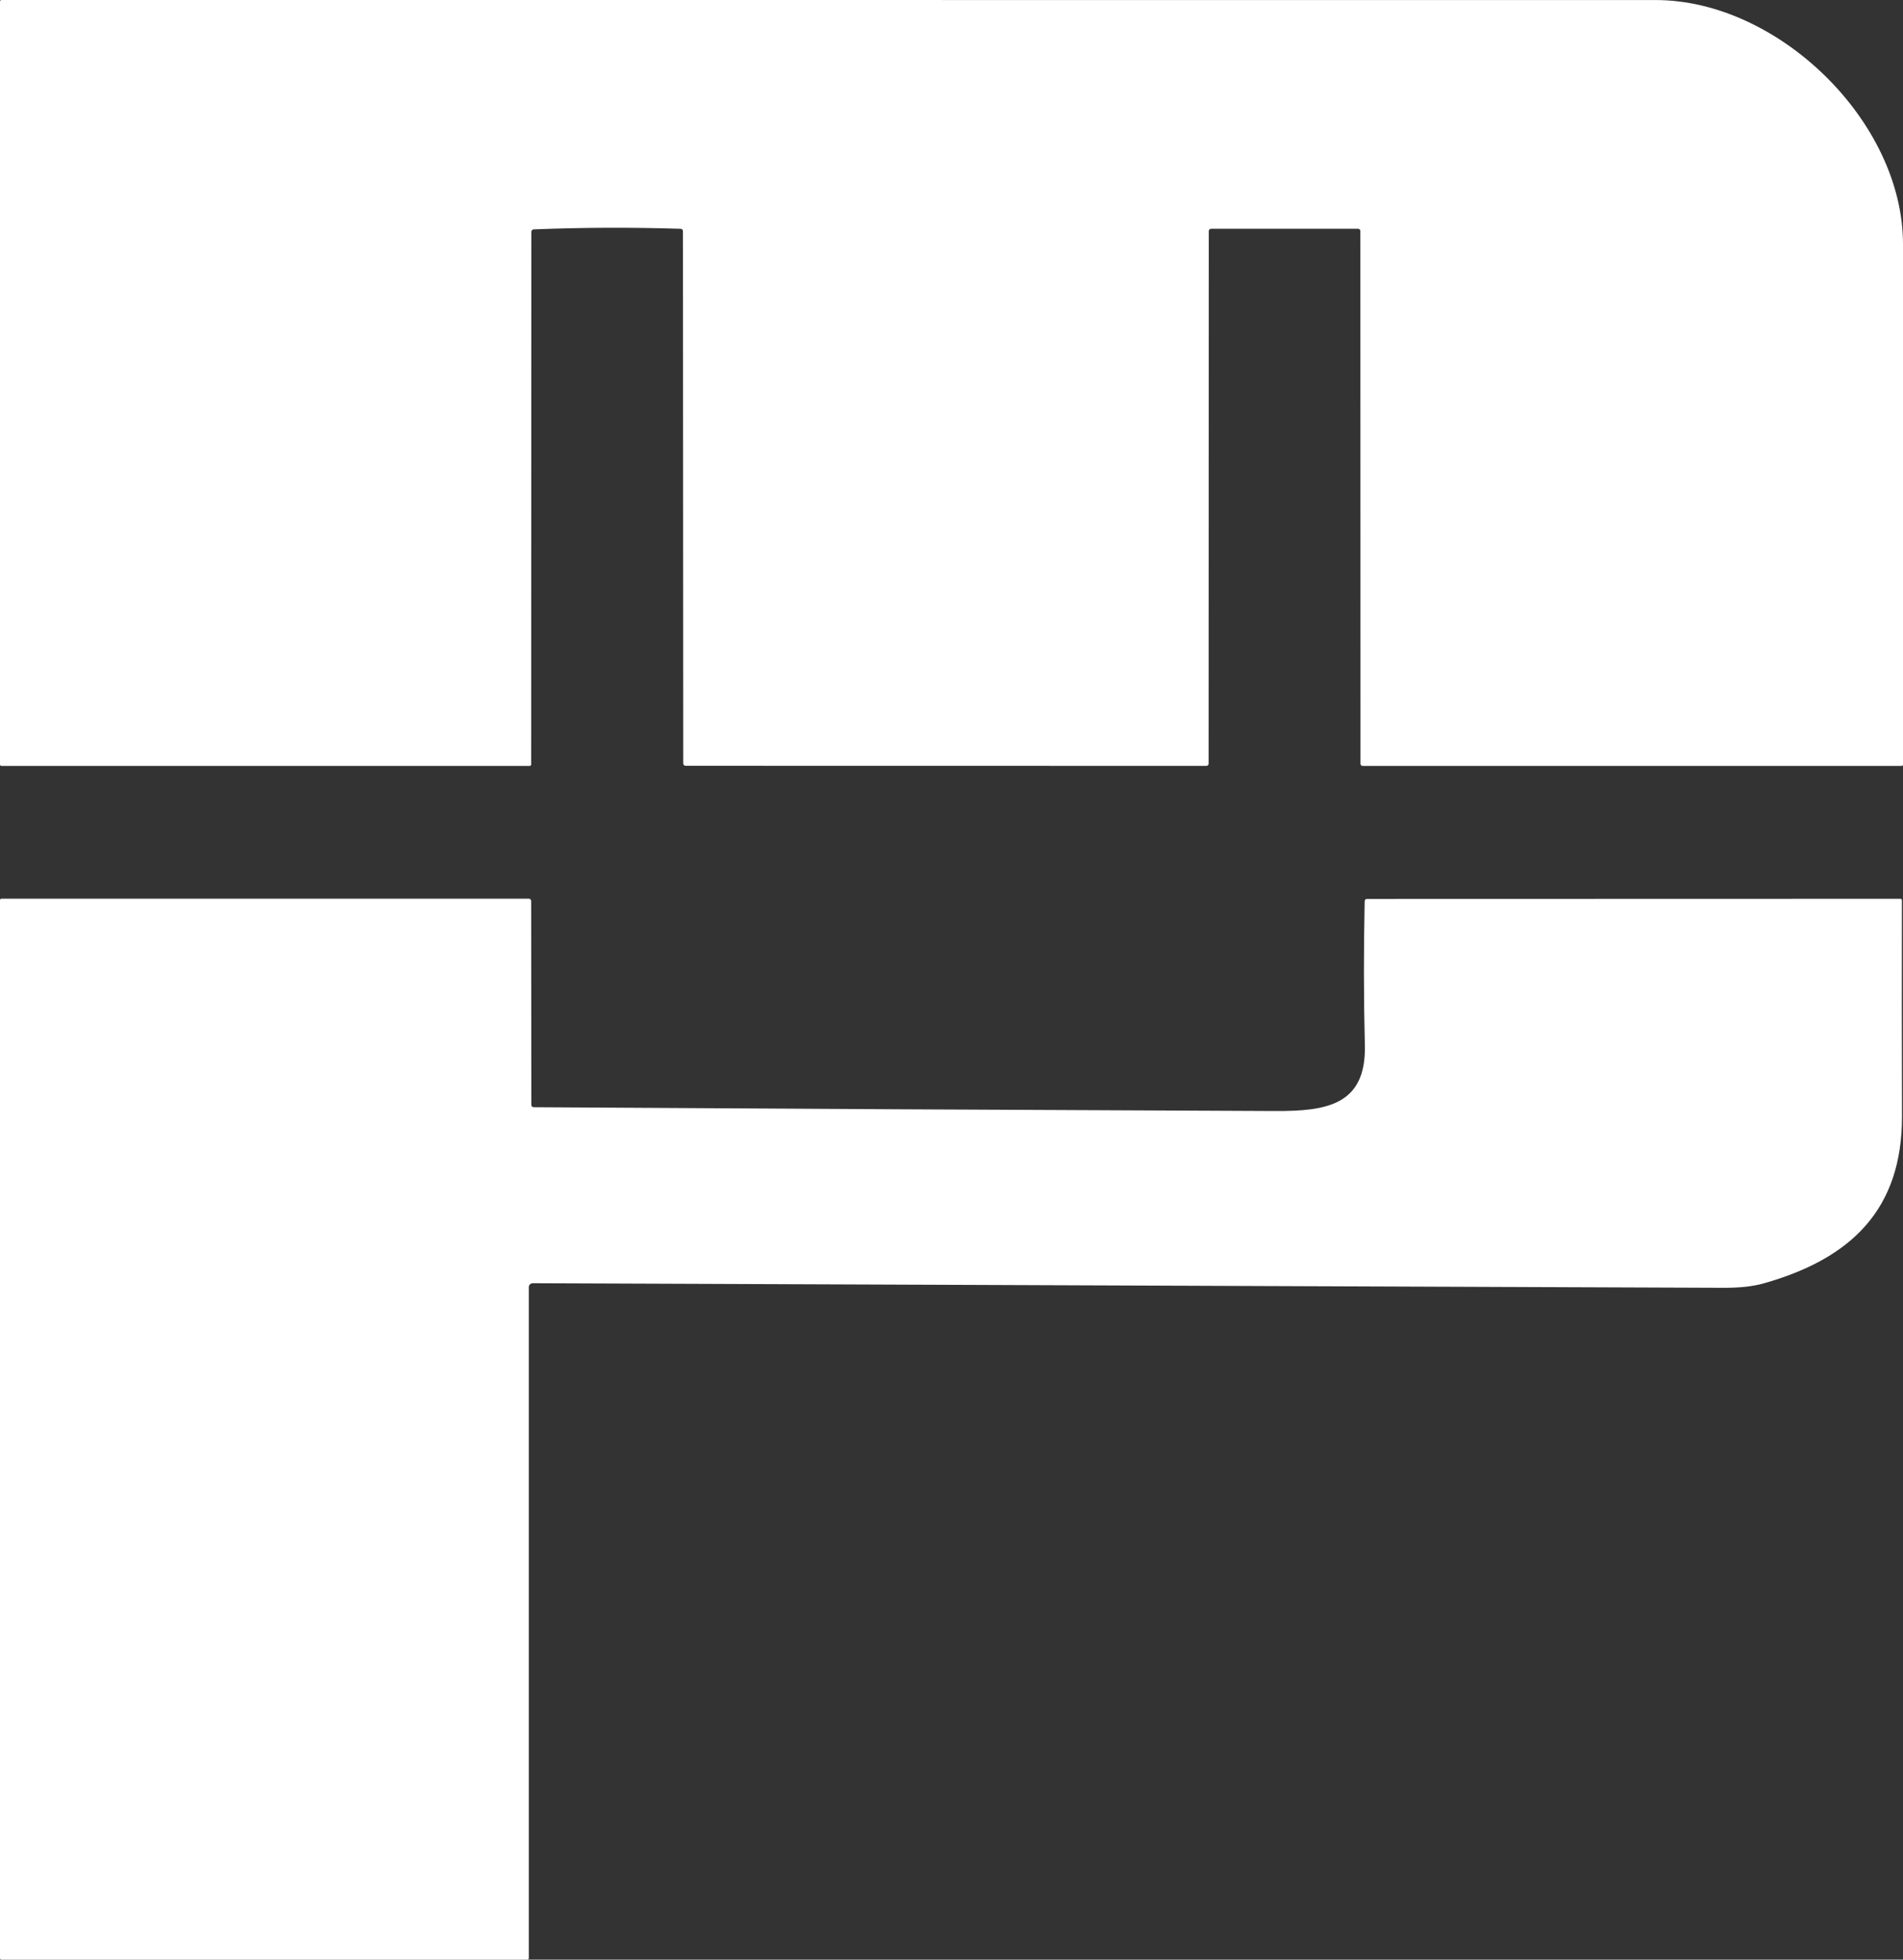 <?xml version="1.0" encoding="UTF-8"?>
<svg id="Layer_2" data-name="Layer 2" xmlns="http://www.w3.org/2000/svg" viewBox="0 0 419.25 431.75">
  <rect x="0" y="0" width="419.25" height="431.75" fill="#333333" stroke="none"/>
  <defs>
    <style>
      .cls-1 {
        fill: #fff;
      }
    </style>
  </defs>
  <g id="Layer_1-2" data-name="Layer 1">
    <path class="cls-1" d="m117.06,51.07l-.04,117.36c0,.18-.14.32-.32.32H.31c-.17,0-.31-.14-.31-.31V.31C0,.14.14,0,.31,0,121.8,0,243.28,0,364.77.01c26.93,0,54.48,26.68,54.48,53.8v114.63c0,.17-.14.31-.31.31h-118.73c-.27,0-.48-.21-.48-.48h0s-.03-117.36-.03-117.36c0-.28-.22-.51-.49-.51h-32.39c-.28,0-.51.23-.51.51h0s-.04,117.35-.04,117.35c0,.27-.21.48-.48.48h0l-114.76-.02c-.28,0-.51-.23-.51-.51h0s-.06-117.29-.06-117.29c0-.28-.22-.5-.49-.51-10.92-.34-21.72-.3-32.4.13-.28.01-.51.24-.51.53Z"/>
    <path class="cls-1" d="m117.56,243.94c54.47.34,108.93.62,163.38.84,11.28.05,20.08-1.29,19.75-14.5-.26-10.6-.27-21.18-.04-31.73,0-.28.23-.5.5-.5l117.54-.03c.18,0,.32.14.32.32h0c-.03,15.83-.03,31.68.02,47.53.06,20.54-11.13,31.41-30.45,36.88-2.36.67-5.29.99-8.78.98-87.11-.34-174.58-.68-262.43-1.01-.47,0-.86.38-.87.85,0,0,0,0,0,.01v147.86c0,.17-.14.31-.31.31H.31c-.17,0-.31-.14-.31-.31v-233.13c0-.17.14-.31.31-.31h116.2c.28,0,.51.23.51.51l.04,44.93c0,.28.22.5.5.5Z"/>
  </g>
</svg>